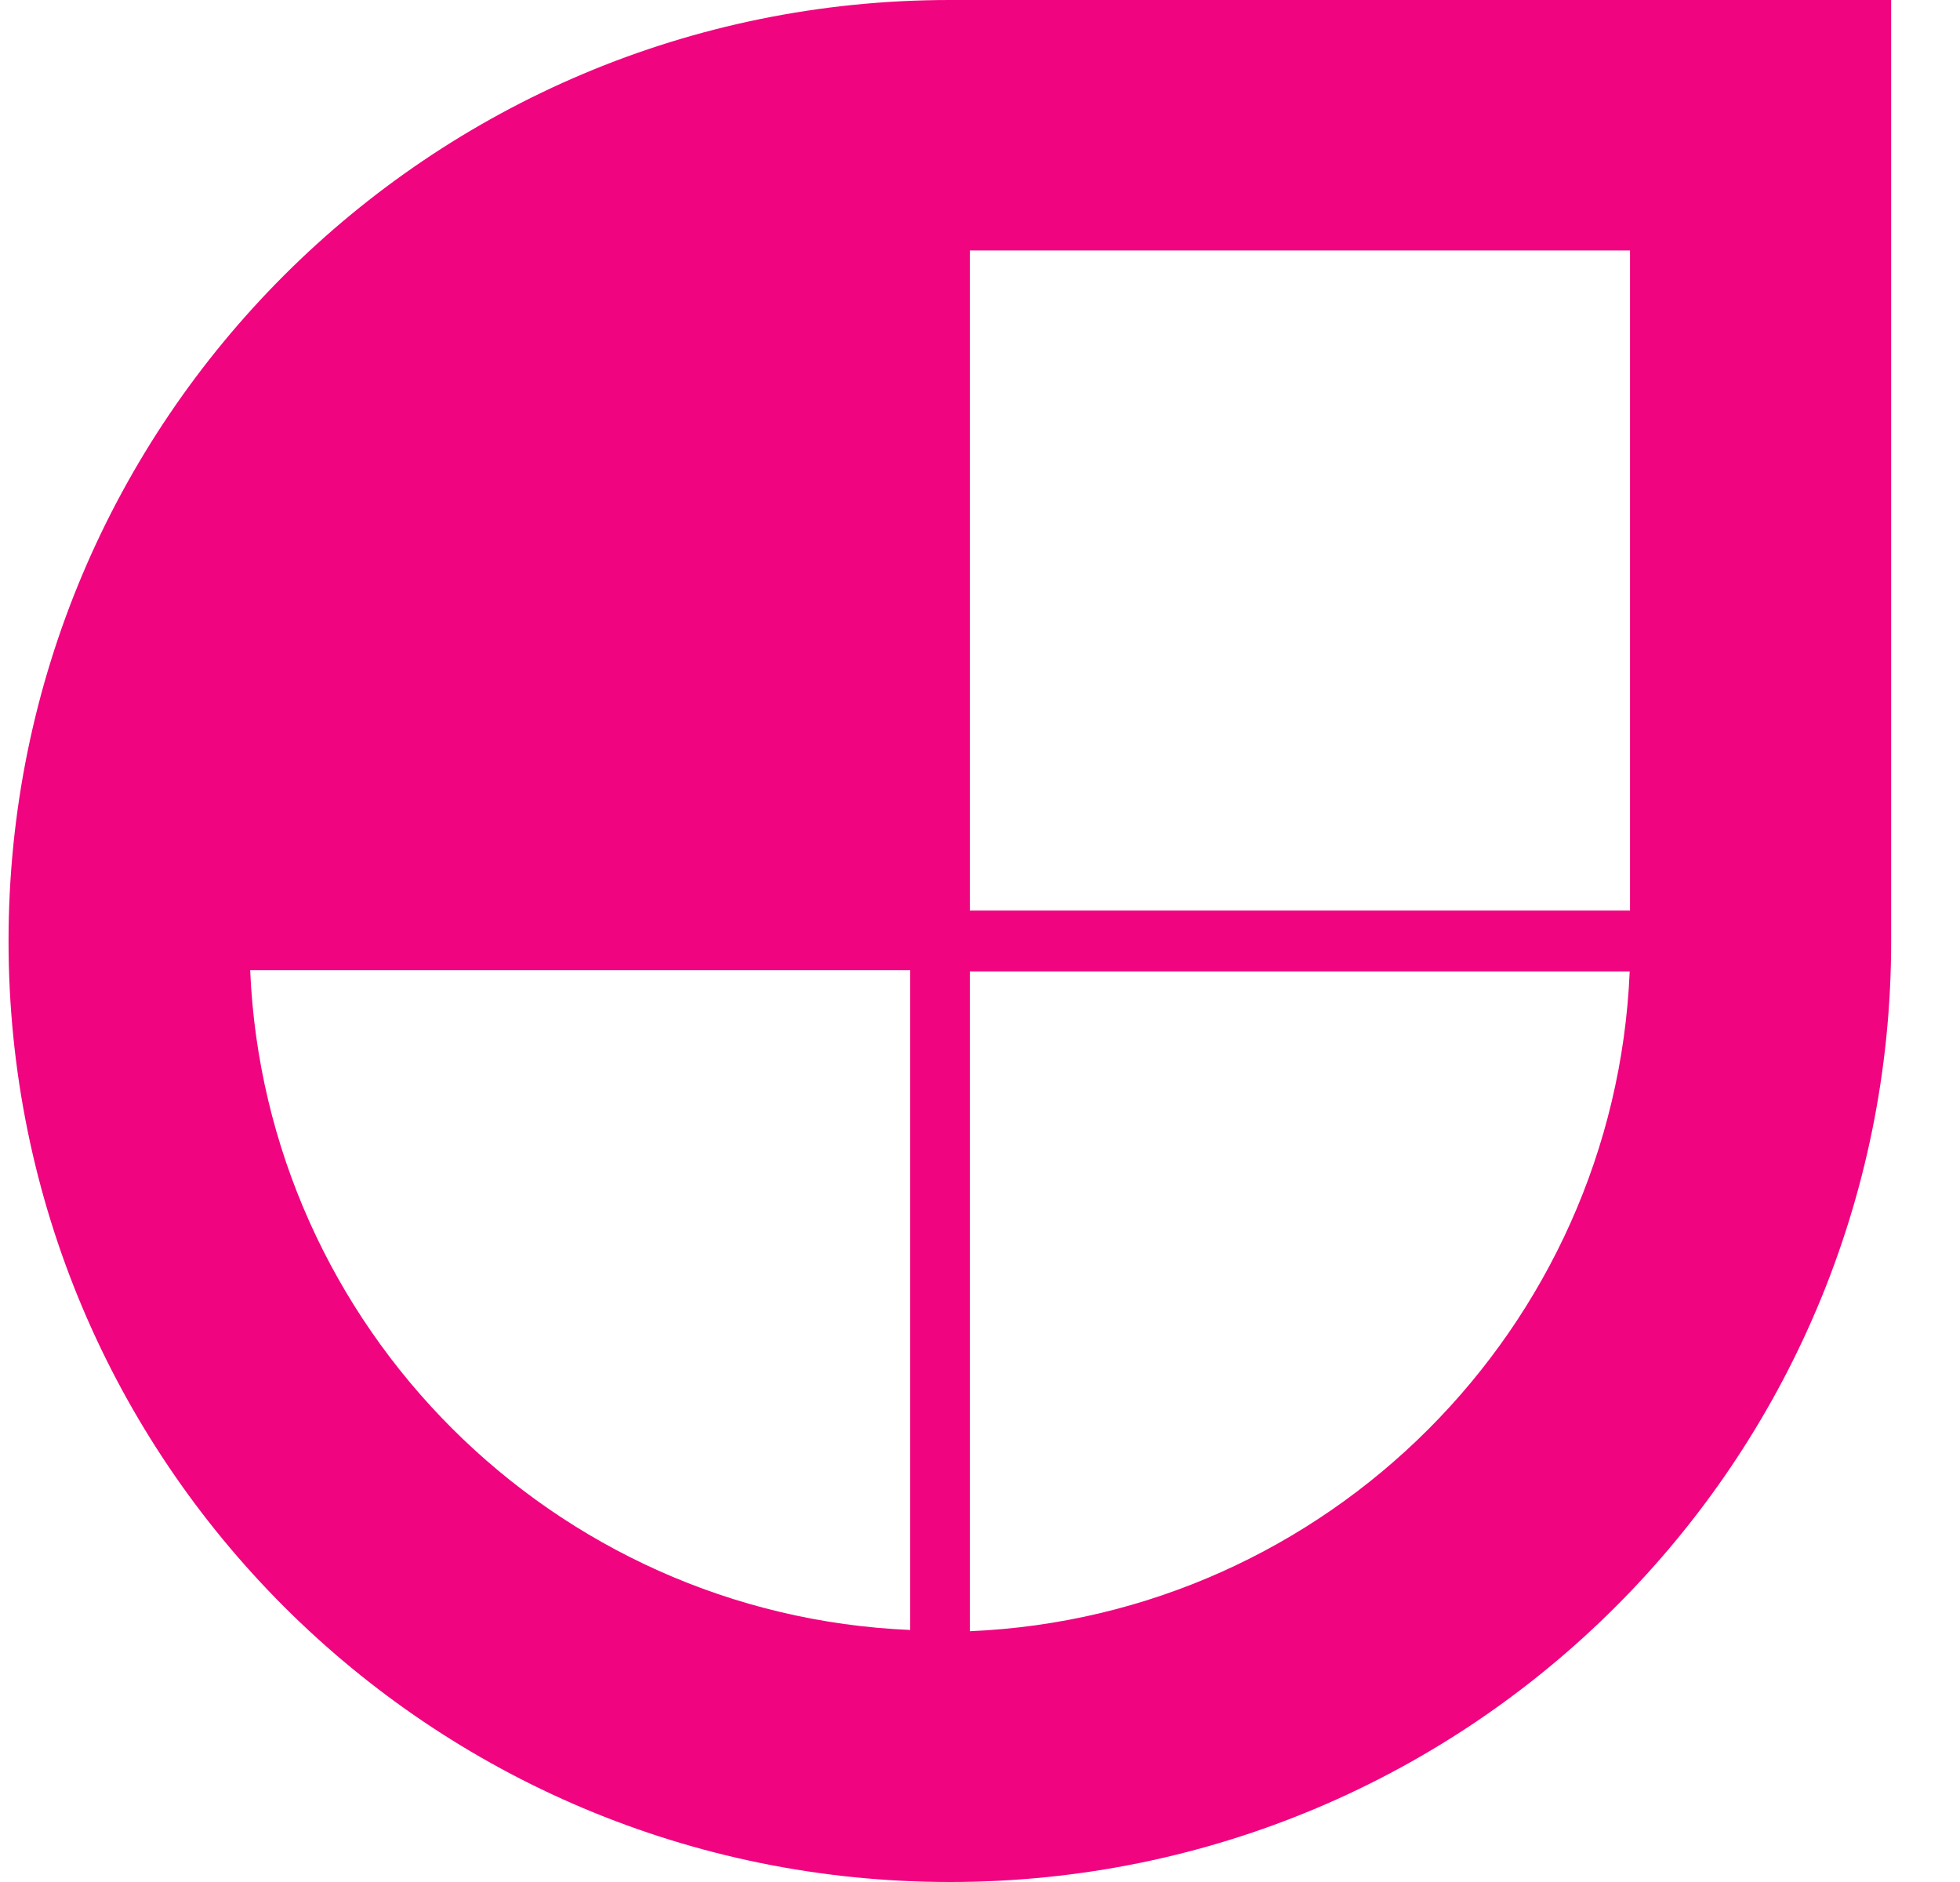 <svg
	viewBox="0 0 25 24"
	fill="none"
	xmlns="http://www.w3.org/2000/svg"
	color="#F0047F"
>
	<path
		d="M12.116 0C5.476 0 0.109 5.365 0.109 12.001C0.109 18.636 5.476 24 12.116 24C18.755 24 24.122 18.636 24.122 12.001V0H12.116ZM12.37 3.194H20.791V11.612H12.37V3.194ZM3.191 12.372H11.61V20.786C7.053 20.593 3.384 16.925 3.191 12.372ZM12.37 12.388H20.787C20.595 16.942 16.925 20.609 12.37 20.802V12.388Z"
		fill="currentColor"
	/>
</svg>
